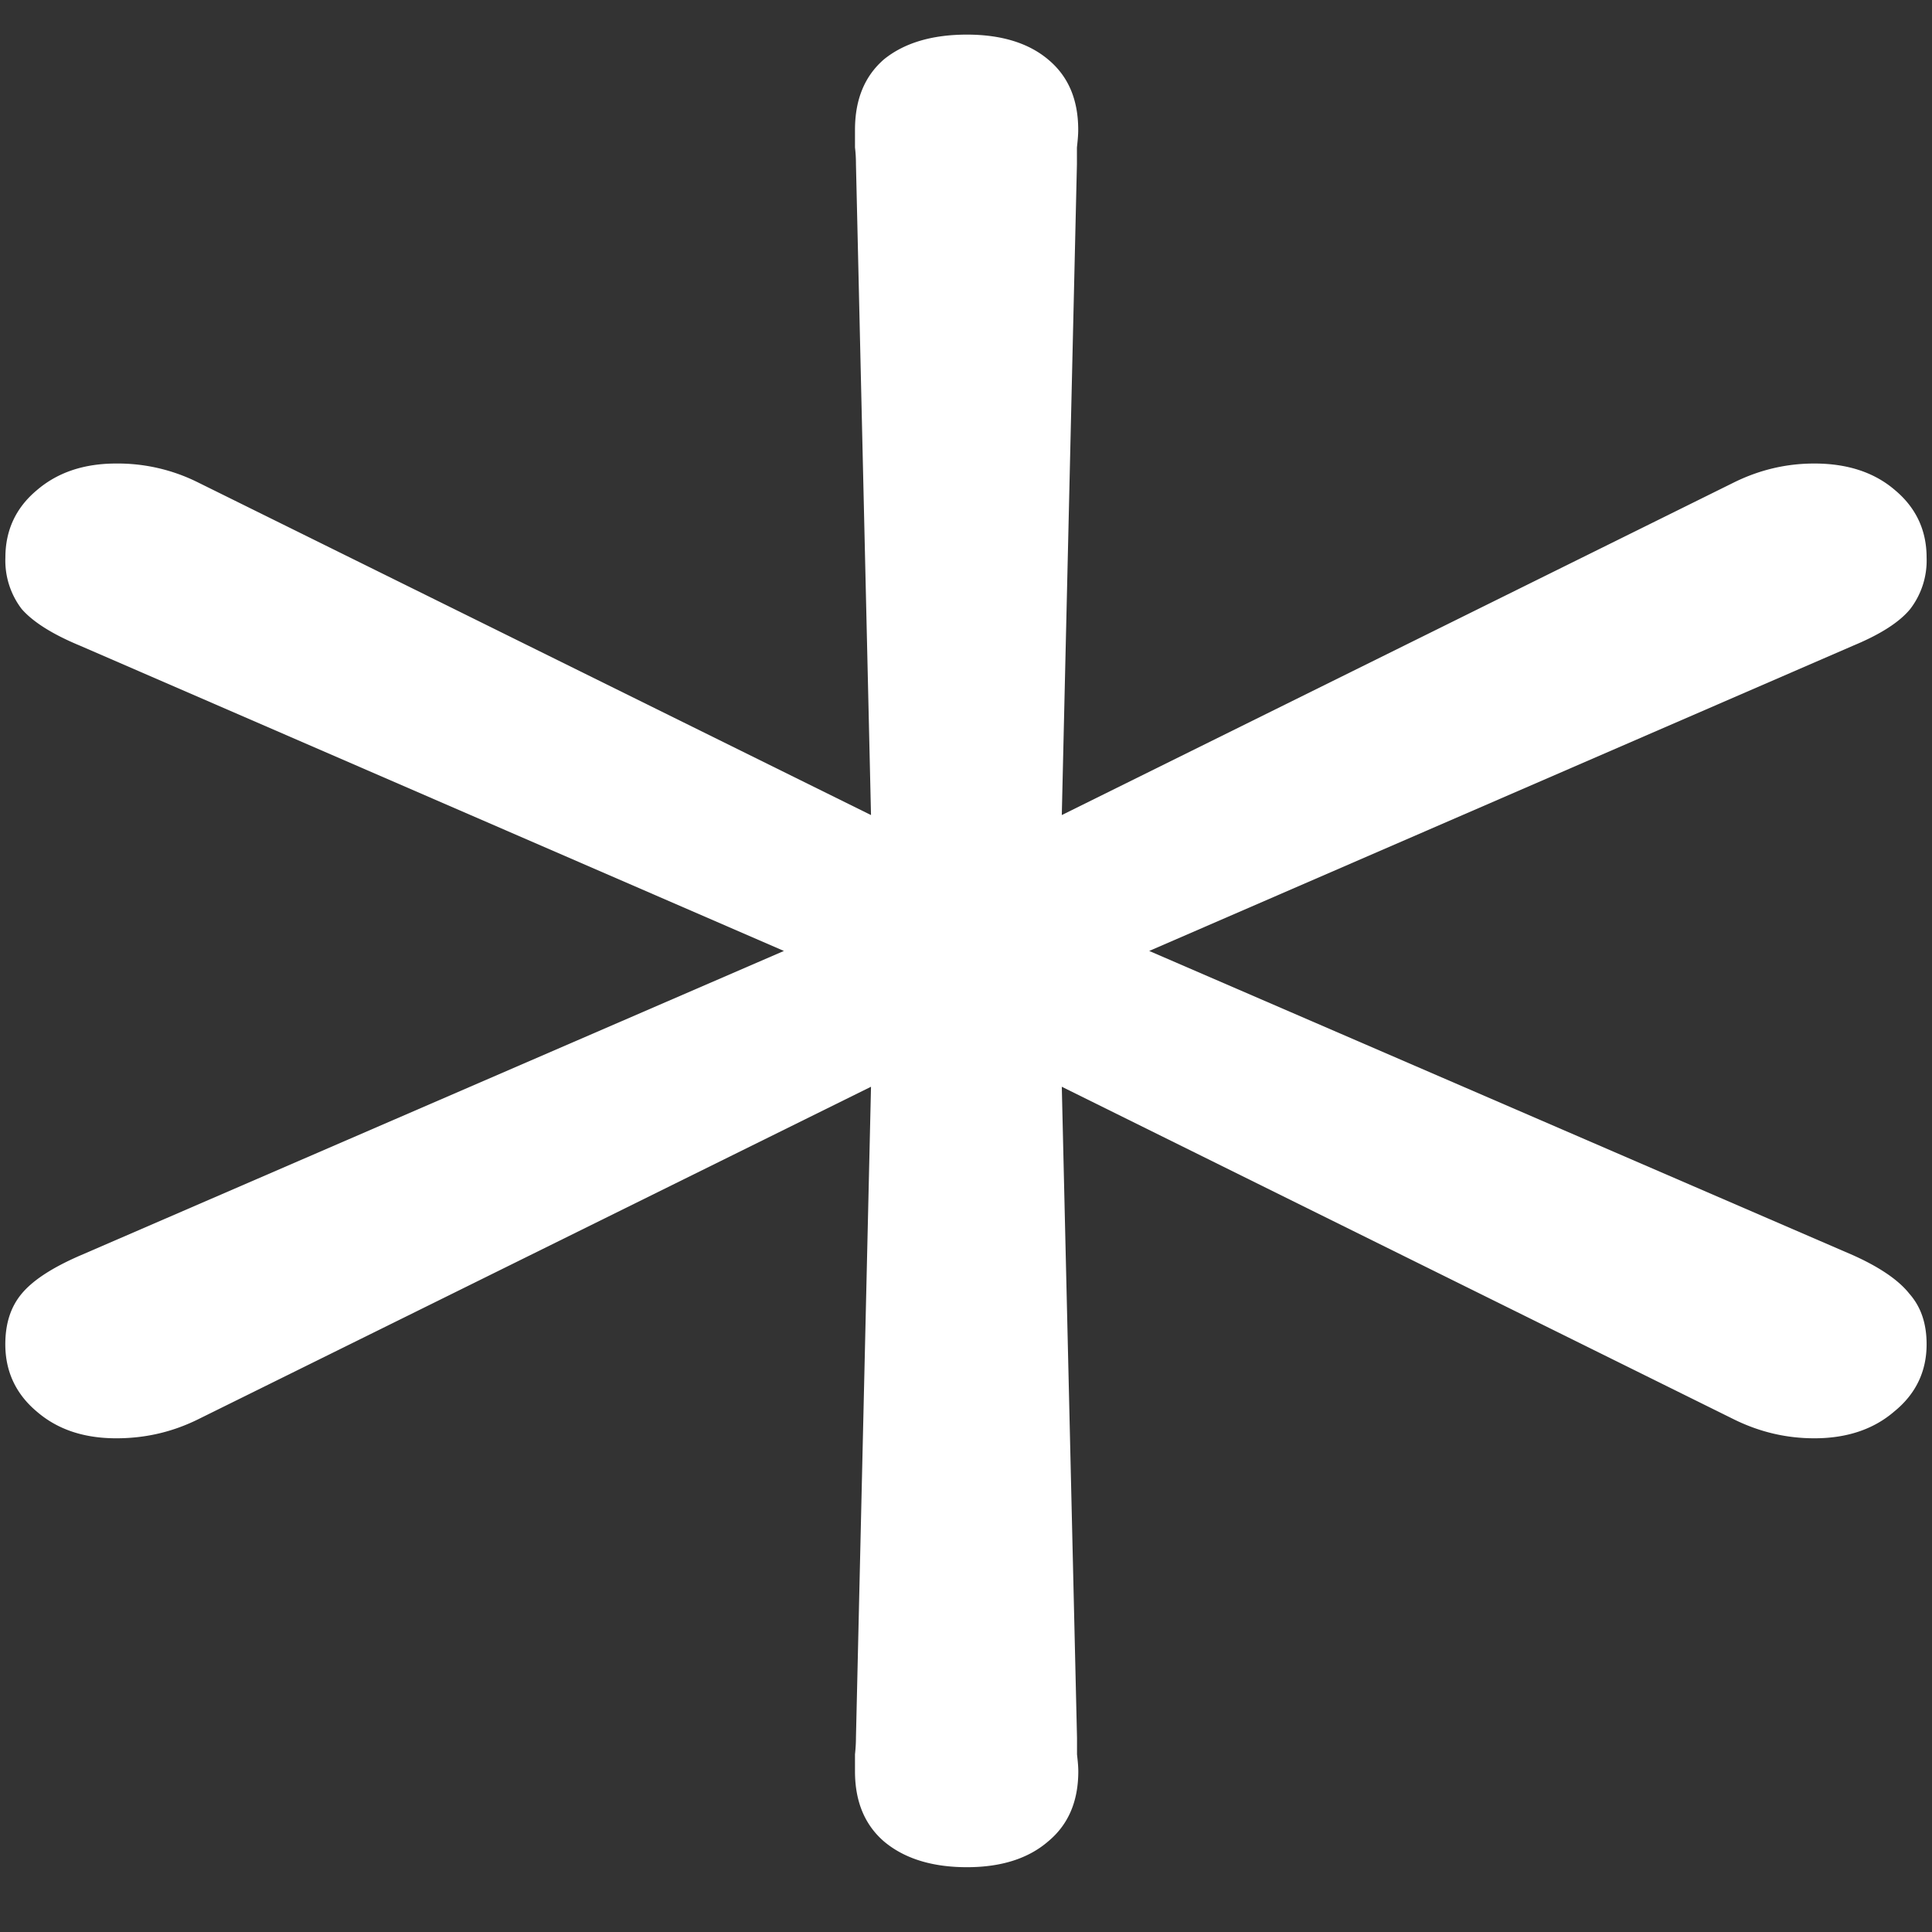 <svg xmlns="http://www.w3.org/2000/svg" width="24" height="24"><rect width="100%" height="100%" fill="#333333" stroke="none"/><path style="stroke:none;fill-rule:nonzero;fill:#fff;fill-opacity:1" d="M12.012 23.195c.43 0 .765-.11 1.008-.32.25-.207.375-.496.375-.871 0-.067-.008-.137-.016-.211v-.207L13.19 13.5l8.36 4.137c.312.152.64.23.988.23.402 0 .734-.11.992-.332.27-.219.403-.5.403-.836 0-.258-.07-.465-.215-.629-.133-.168-.367-.328-.696-.476l-8.746-3.781 8.746-3.793c.34-.141.575-.293.707-.454a.99.99 0 0 0 .204-.64c0-.336-.13-.617-.391-.836-.258-.223-.594-.332-1.004-.332-.348 0-.676.078-.988.23l-8.36 4.137.188-8.086v-.207c.008-.074.016-.148.016-.219 0-.379-.125-.668-.375-.875C12.777.535 12.44.43 12.012.43c-.438 0-.782.105-1.032.308-.238.207-.359.496-.359.875v.219c.008.066.012.133.012.207l.187 8.086-8.37-4.137a2.23 2.23 0 0 0-1.005-.23c-.402 0-.73.11-.988.332-.262.219-.39.5-.39.836a.99.99 0 0 0 .203.64c.14.16.382.313.722.454l8.746 3.793-8.746 3.785c-.34.148-.582.304-.722.472-.137.164-.204.371-.204.63 0 .335.13.616.391.835.258.223.586.332.988.332.36 0 .692-.078 1.004-.23L10.82 13.5l-.187 8.086c0 .062-.004.133-.012.207v.21c0 .376.121.665.36.872.25.21.593.32 1.03.32Zm0 0"/></svg>